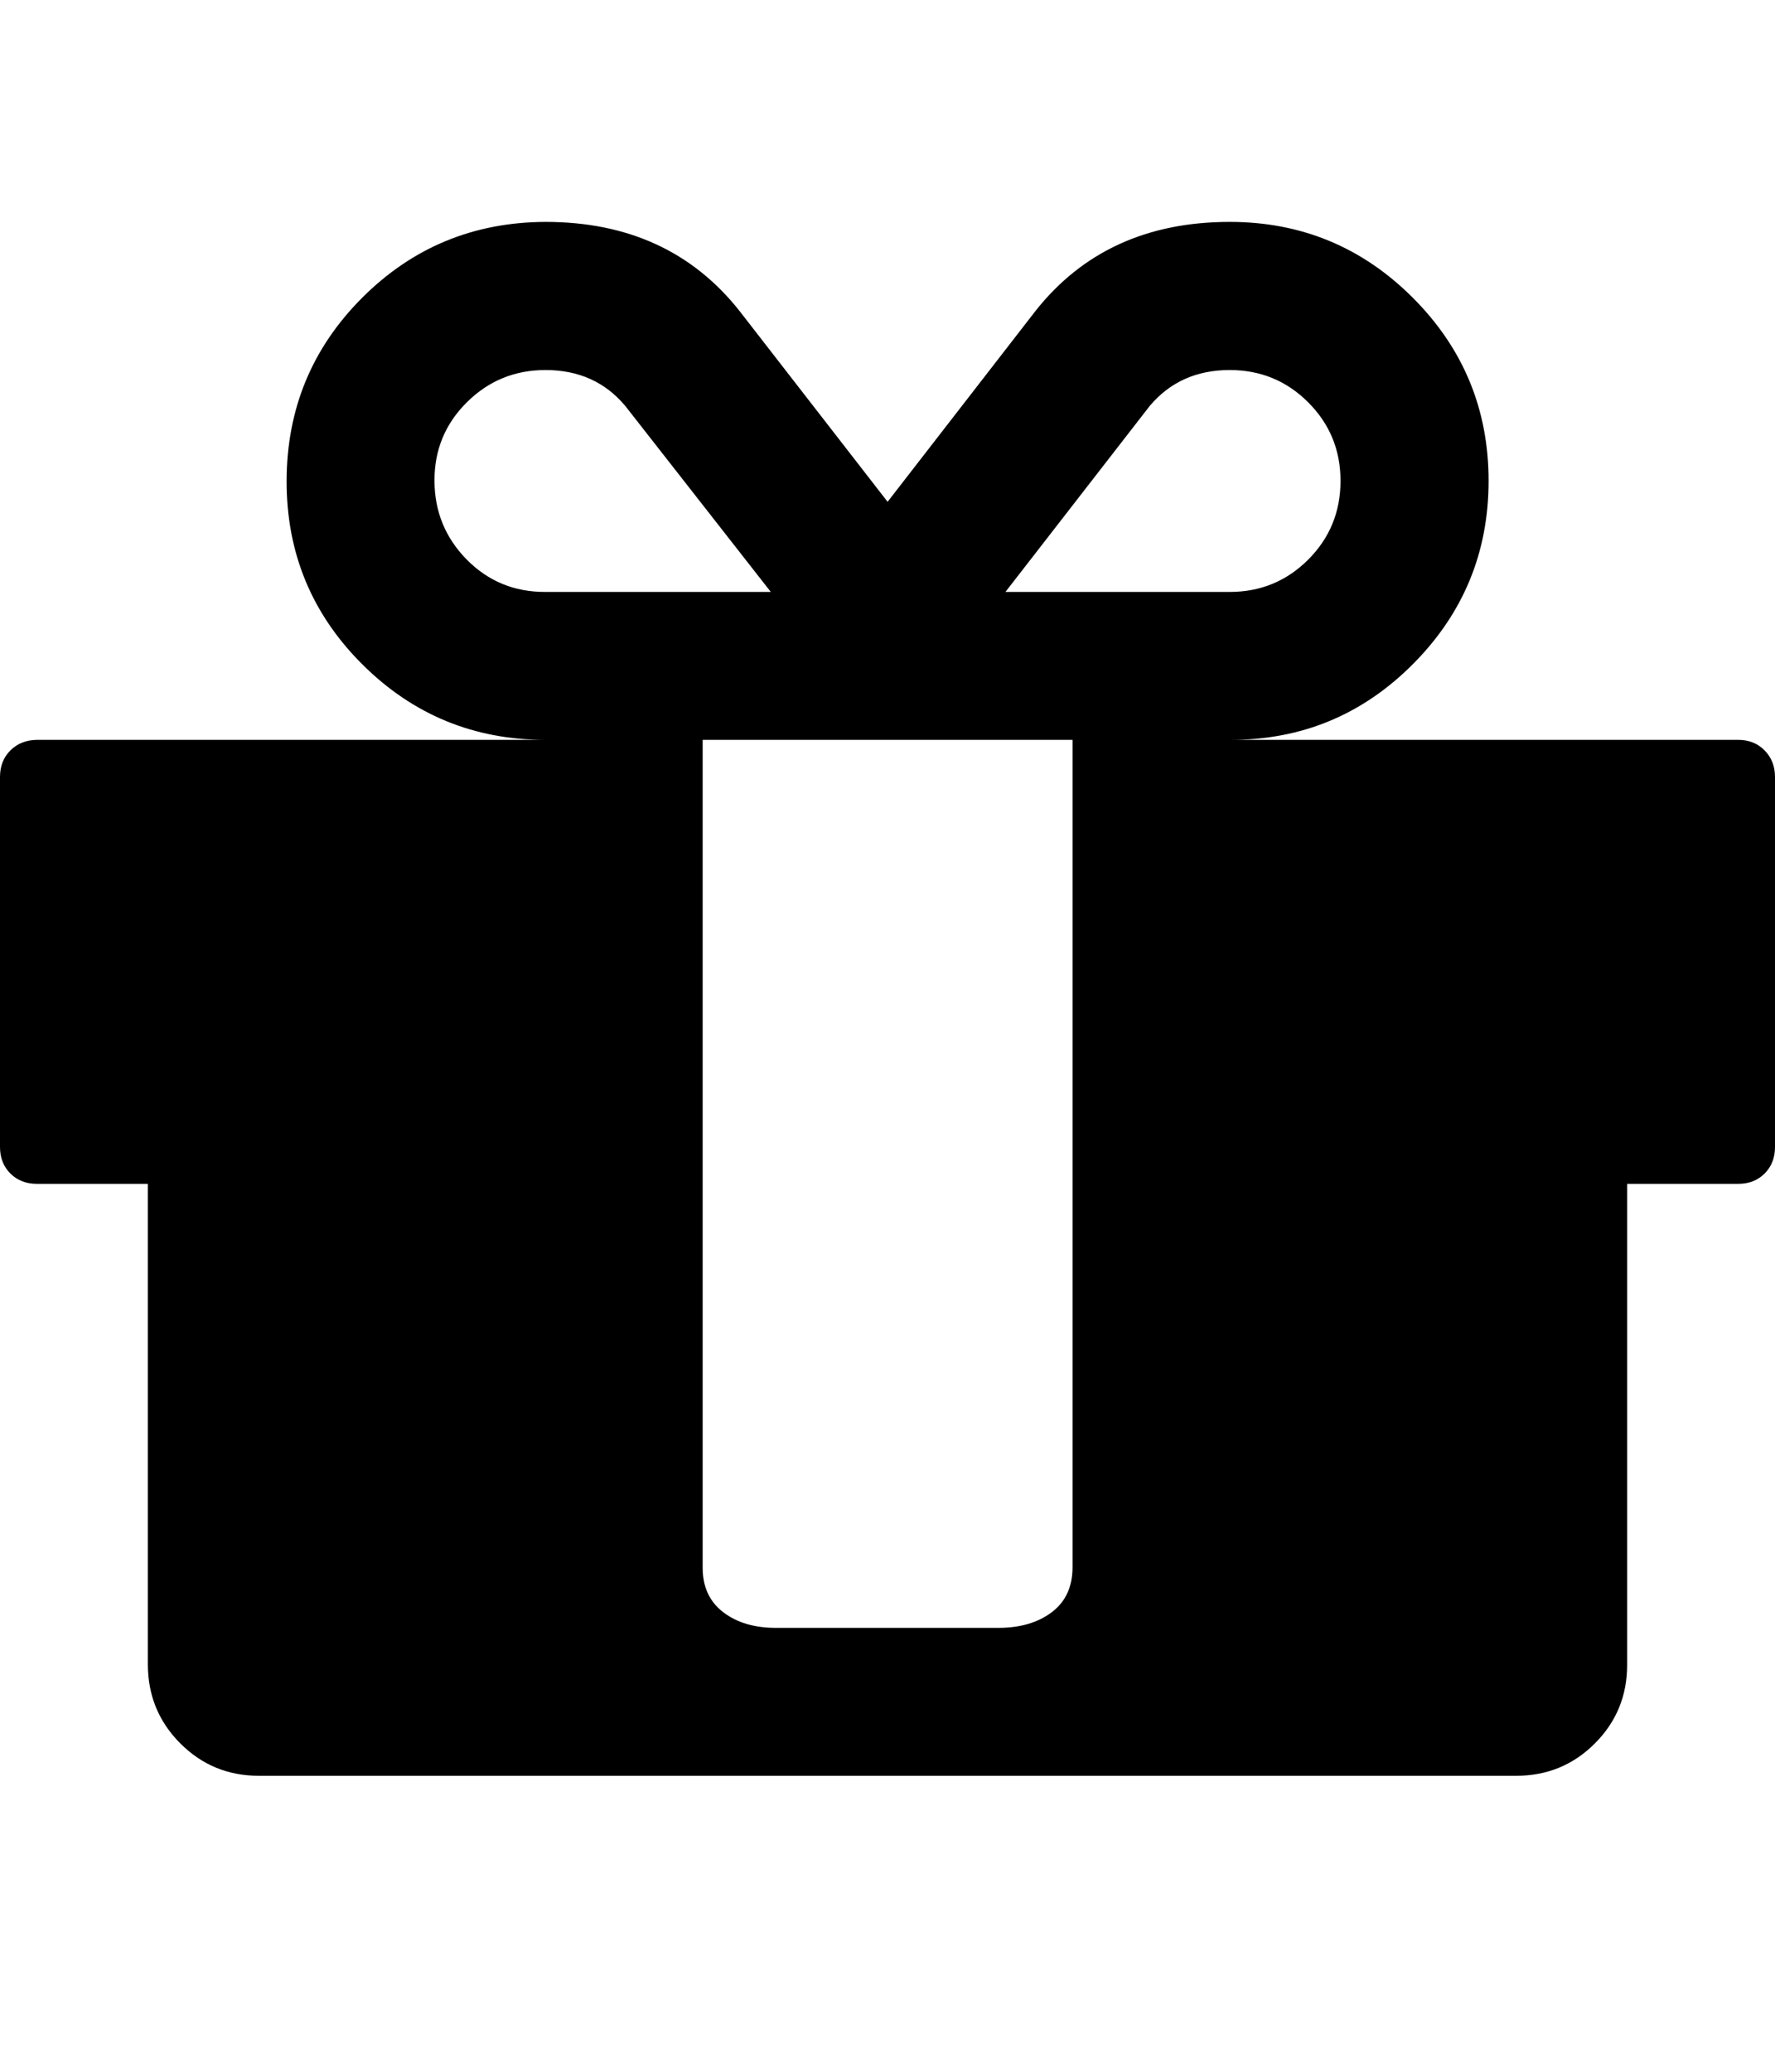 <svg height="1000" width="857.1" xmlns="http://www.w3.org/2000/svg"><path d="M517.9 756.7V357.1H339.3v399.6q0 13.9 10 21.5t25.7 7.5h107.1q15.7 0 25.7 -7.5t10.1 -21.5zm-254.5 -471h108.8l-70.3 -89.8q-14.5 -17.3 -38.5 -17.3 -22.3 0 -38 15.6t-15.6 37.9 15.6 38 38 15.6zm383.9 -53.6q0 -22.3 -15.6 -37.9t-37.9 -15.6q-24 0 -38.6 17.3l-69.7 89.8h108.3q22.3 0 37.9 -15.6t15.6 -38zM857.1 375v178.6q0 7.8 -5 12.8t-12.8 5h-53.6v232.2q0 22.3 -15.6 37.9t-38 15.6H125q-22.3 0 -37.9 -15.6T71.4 803.6V571.4H17.9q-7.9 0 -12.9 -5T0 553.6V375q0 -7.8 5 -12.8t12.9 -5.1h245.5q-51.9 0 -88.5 -36.5t-36.5 -88.5 36.5 -88.4 88.5 -36.6q59.7 0 93.7 43l71.5 92.1L500 150.1q34 -43 93.8 -43 51.8 0 88.4 36.6t36.6 88.4 -36.6 88.5 -88.4 36.5h245.5q7.8 0 12.8 5.1t5 12.8z"/></svg>